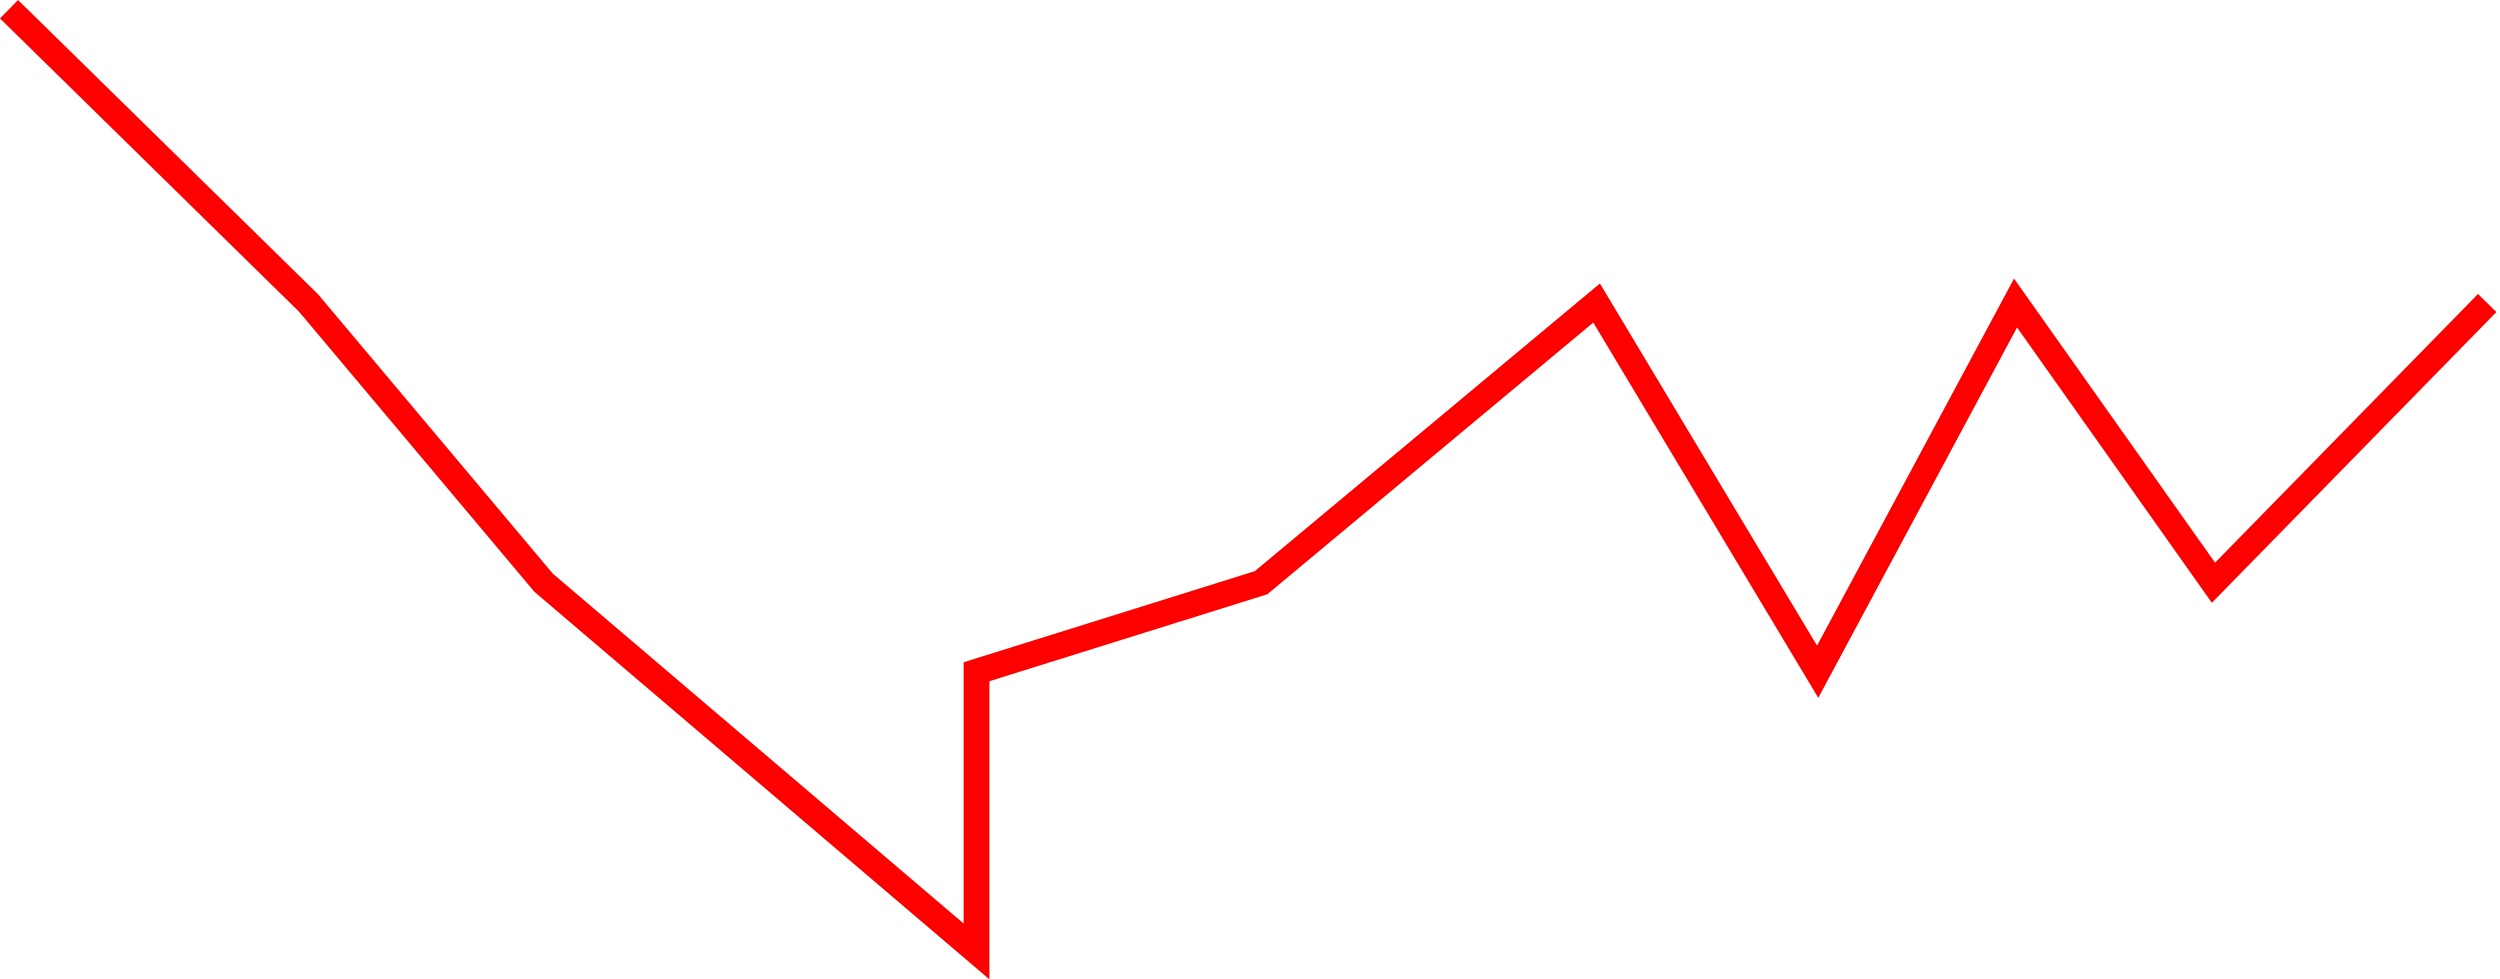 <svg width="97" height="38" viewBox="0 0 97 38" fill="none" xmlns="http://www.w3.org/2000/svg">
<path d="M96.503 11.757L85.882 22.61L78.203 11.757L70.525 26.063L61.948 11.757L48.928 22.61L37.889 26.063L37.889 36.916L21.092 22.61L11.973 11.757L0.35 0.358" stroke="#FF0000"/>
</svg>
